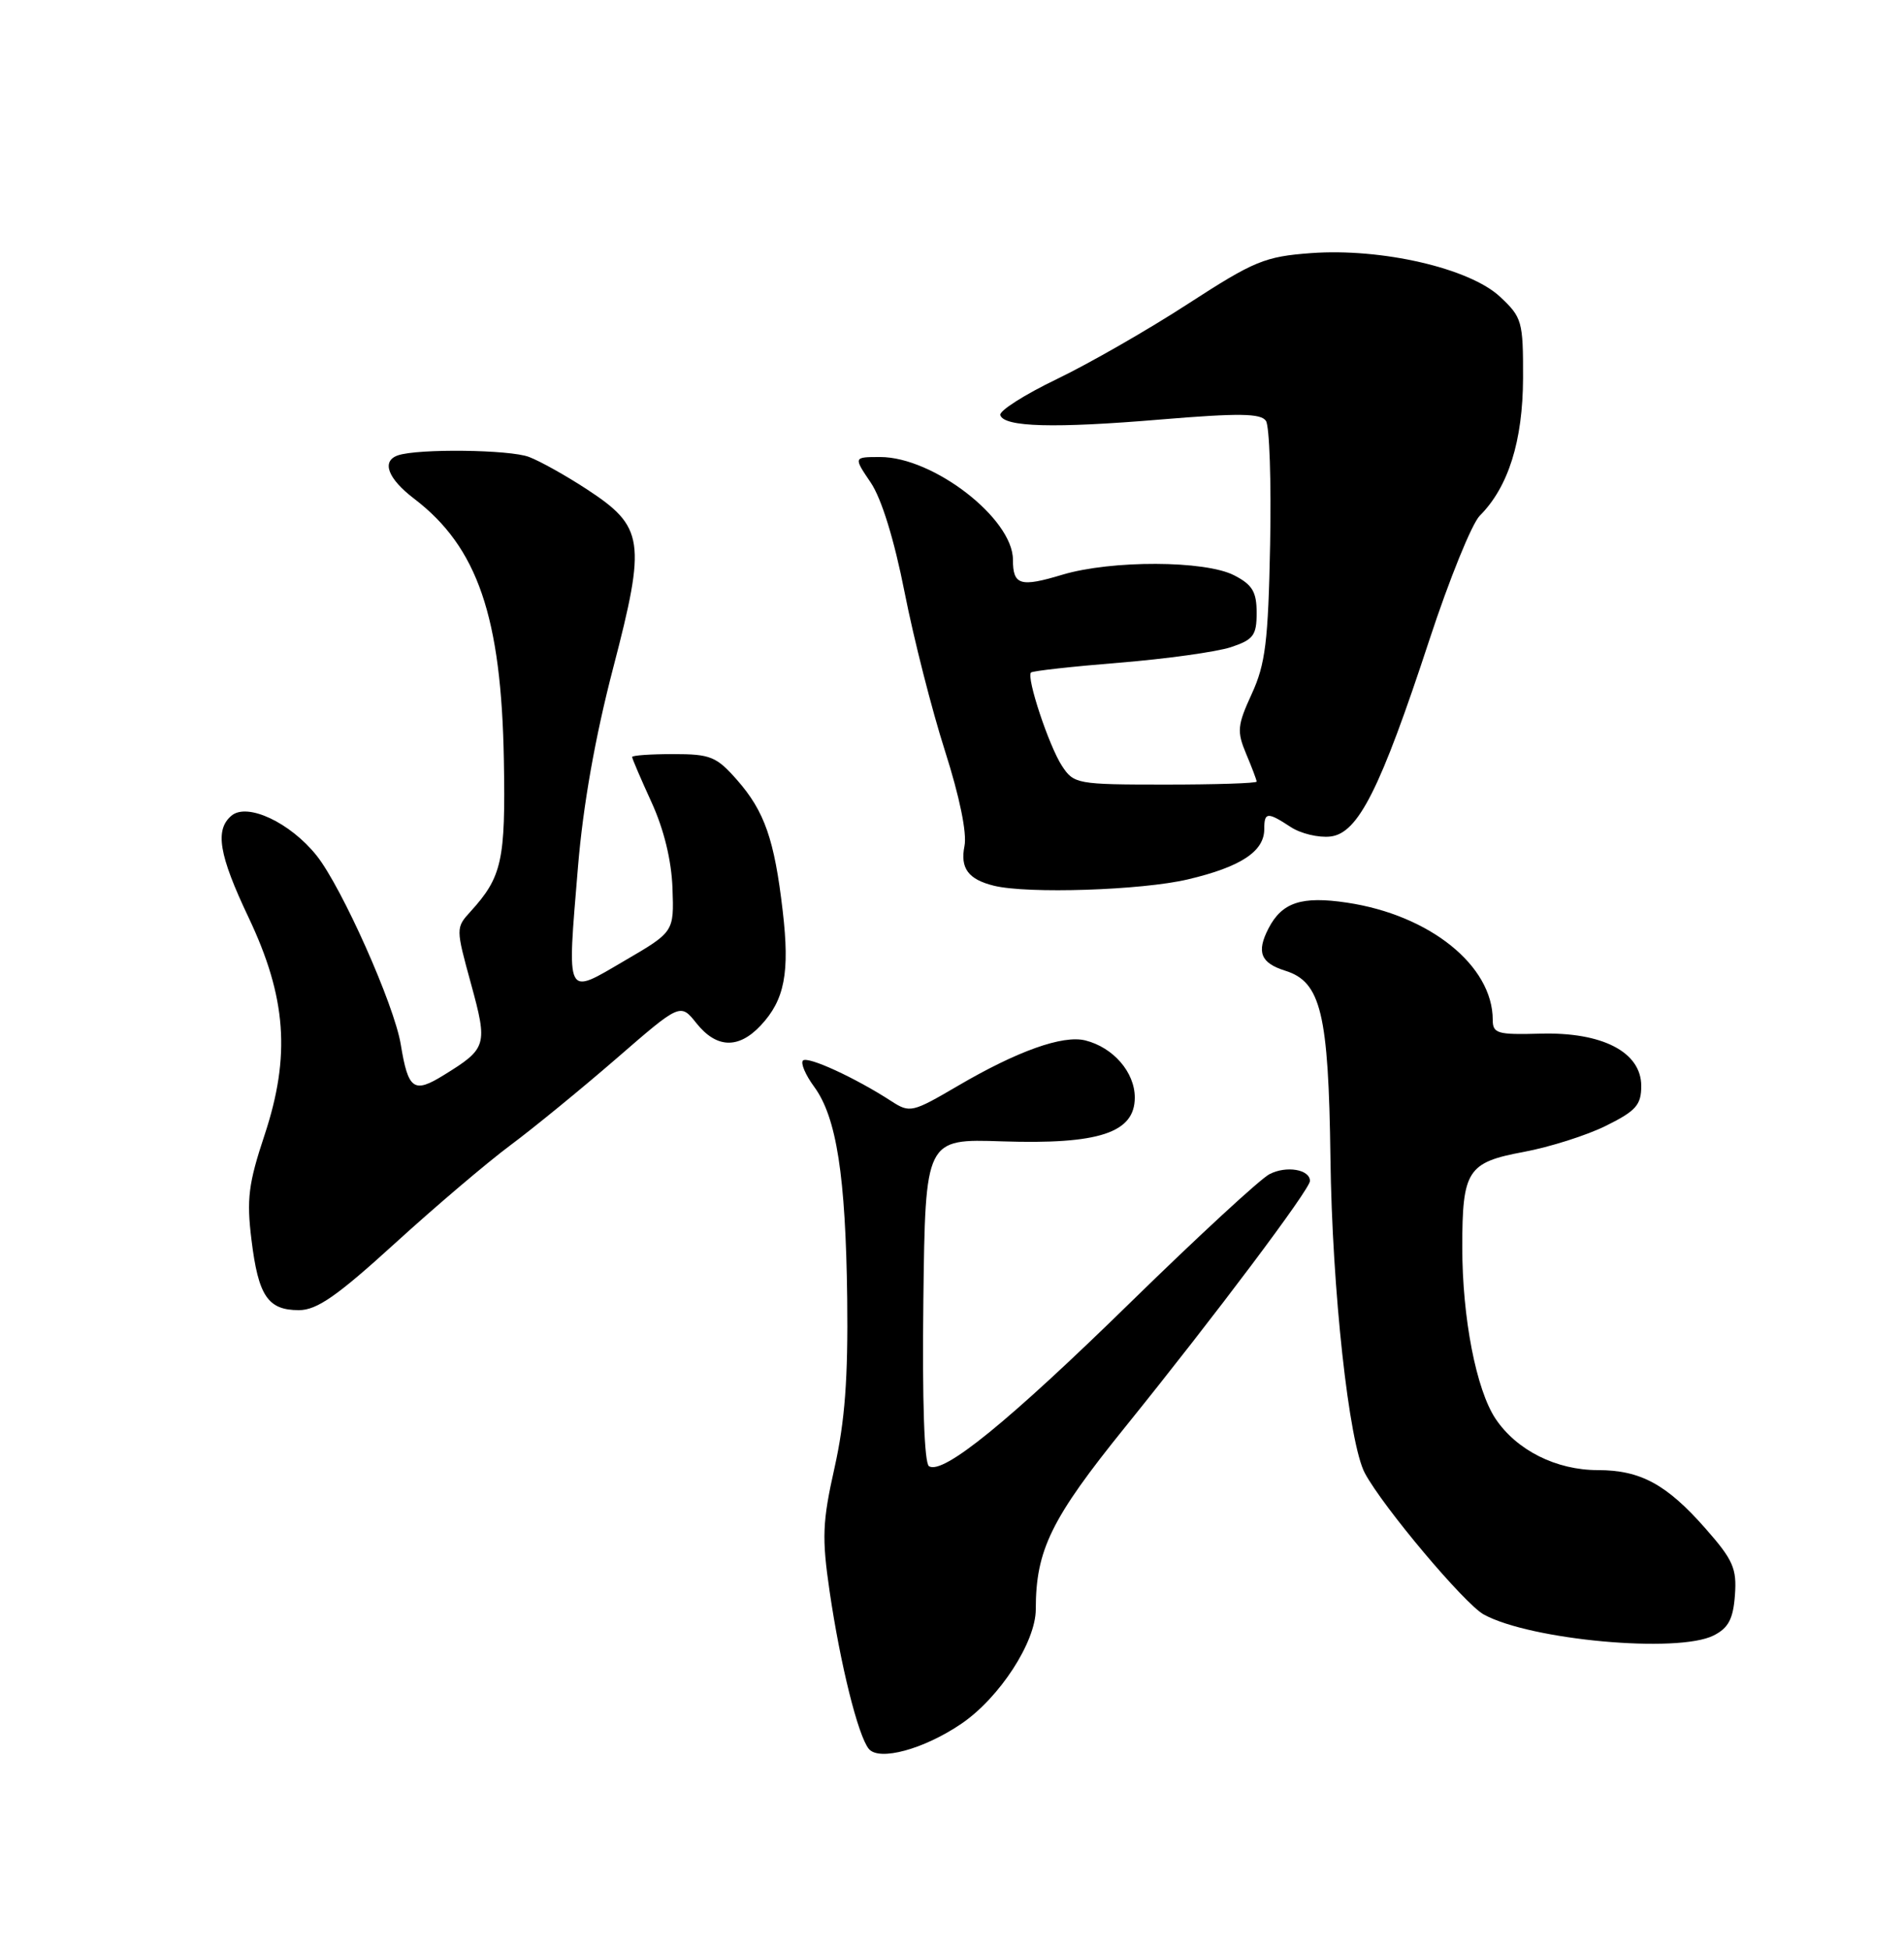 <?xml version="1.0" encoding="UTF-8" standalone="no"?>
<!DOCTYPE svg PUBLIC "-//W3C//DTD SVG 1.1//EN" "http://www.w3.org/Graphics/SVG/1.1/DTD/svg11.dtd" >
<svg xmlns="http://www.w3.org/2000/svg" xmlns:xlink="http://www.w3.org/1999/xlink" version="1.1" viewBox="0 0 250 256">
 <g >
 <path fill="currentColor"
d=" M 126.24 226.29 C 131.25 222.88 136.00 215.57 136.00 211.27 C 136.00 203.49 138.02 199.37 147.75 187.33 C 159.57 172.69 172.00 156.13 172.00 155.04 C 172.00 153.52 168.88 153.00 166.68 154.15 C 165.48 154.77 157.30 162.32 148.49 170.93 C 132.38 186.68 123.83 193.63 121.98 192.49 C 121.36 192.10 121.08 184.00 121.24 170.69 C 121.50 149.50 121.50 149.50 131.58 149.84 C 144.30 150.26 149.00 148.71 149.00 144.09 C 149.00 140.77 146.18 137.51 142.51 136.59 C 139.55 135.85 133.58 137.98 125.76 142.56 C 119.78 146.06 119.47 146.14 117.03 144.56 C 112.30 141.49 106.05 138.62 105.43 139.23 C 105.10 139.57 105.76 141.12 106.90 142.67 C 109.84 146.67 111.04 154.37 111.24 170.50 C 111.36 180.95 110.94 186.57 109.58 192.67 C 107.98 199.80 107.90 201.87 108.93 208.92 C 110.33 218.49 112.67 227.90 114.08 229.60 C 115.44 231.24 121.32 229.64 126.24 226.29 Z  M 225.00 214.71 C 226.94 213.73 227.57 212.56 227.80 209.42 C 228.06 205.91 227.56 204.78 223.93 200.66 C 218.83 194.86 215.39 193.00 209.80 193.00 C 204.32 193.00 199.14 190.39 196.37 186.26 C 193.83 182.45 192.00 173.02 192.00 163.73 C 192.00 153.65 192.68 152.60 200.05 151.23 C 203.49 150.59 208.38 149.04 210.90 147.78 C 214.81 145.84 215.50 145.06 215.50 142.56 C 215.50 138.12 210.39 135.47 202.25 135.70 C 196.62 135.86 196.00 135.68 196.00 133.89 C 196.00 126.77 187.73 120.12 176.85 118.50 C 170.91 117.61 168.33 118.46 166.56 121.88 C 164.95 125.00 165.52 126.42 168.76 127.44 C 173.44 128.90 174.44 133.03 174.69 152.00 C 174.91 169.36 177.11 189.48 179.21 193.40 C 181.59 197.84 192.31 210.58 194.83 211.96 C 200.99 215.32 220.30 217.08 225.00 214.71 Z  M 51.87 163.22 C 57.17 158.39 63.98 152.61 67.00 150.36 C 70.03 148.11 76.29 142.99 80.92 138.98 C 89.33 131.68 89.33 131.68 91.45 134.34 C 94.08 137.63 96.97 137.73 99.88 134.63 C 103.03 131.27 103.72 127.70 102.77 119.58 C 101.68 110.21 100.39 106.52 96.79 102.41 C 94.07 99.32 93.29 99.00 88.40 99.00 C 85.43 99.00 83.00 99.17 83.00 99.38 C 83.00 99.59 84.15 102.27 85.55 105.33 C 87.18 108.89 88.17 112.97 88.30 116.62 C 88.50 122.34 88.50 122.34 82.00 126.13 C 74.18 130.70 74.45 131.26 75.89 113.81 C 76.56 105.71 78.14 96.78 80.51 87.69 C 84.86 71.00 84.59 69.16 77.05 64.23 C 74.33 62.45 70.92 60.54 69.46 59.99 C 66.94 59.02 54.87 58.88 52.25 59.78 C 50.05 60.54 50.91 62.83 54.39 65.48 C 62.71 71.83 65.84 80.97 66.16 99.86 C 66.39 112.96 65.91 115.13 61.79 119.66 C 59.84 121.80 59.84 121.86 61.84 129.14 C 64.06 137.25 63.94 137.64 58.29 141.13 C 54.32 143.59 53.60 143.08 52.62 137.11 C 51.77 131.92 44.88 116.47 41.57 112.32 C 38.11 107.99 32.49 105.35 30.41 107.07 C 28.18 108.93 28.73 112.22 32.64 120.45 C 37.61 130.93 38.18 138.62 34.74 149.00 C 32.62 155.38 32.36 157.44 33.02 162.77 C 33.92 170.14 35.17 172.00 39.24 172.00 C 41.61 172.00 44.25 170.16 51.87 163.22 Z  M 155.96 115.45 C 162.92 113.81 166.00 111.78 166.00 108.85 C 166.00 106.60 166.40 106.56 169.47 108.57 C 170.79 109.44 173.14 110.00 174.69 109.82 C 178.33 109.40 181.23 103.65 187.67 84.04 C 190.28 76.09 193.26 68.74 194.30 67.70 C 198.05 63.95 199.95 57.89 199.98 49.65 C 200.00 42.18 199.85 41.66 196.96 38.96 C 192.95 35.21 181.42 32.55 172.13 33.23 C 166.07 33.68 164.69 34.25 156.00 39.88 C 150.78 43.27 143.02 47.72 138.76 49.77 C 134.50 51.82 131.16 53.95 131.34 54.50 C 131.83 56.07 138.40 56.25 152.44 55.07 C 162.66 54.22 165.55 54.26 166.22 55.25 C 166.69 55.94 166.93 63.25 166.77 71.50 C 166.52 84.24 166.15 87.19 164.36 91.09 C 162.46 95.23 162.39 96.02 163.62 98.96 C 164.38 100.76 165.00 102.40 165.00 102.61 C 165.00 102.83 159.61 103.00 153.02 103.00 C 141.41 103.00 141.00 102.92 139.44 100.55 C 137.73 97.94 134.74 88.93 135.37 88.29 C 135.58 88.08 140.80 87.50 146.98 87.00 C 153.15 86.50 159.73 85.58 161.60 84.97 C 164.58 83.98 165.00 83.42 165.00 80.45 C 165.00 77.70 164.44 76.76 162.05 75.53 C 158.24 73.56 145.93 73.52 139.49 75.45 C 133.96 77.12 133.00 76.83 133.00 73.48 C 133.00 68.08 122.55 60.00 115.57 60.00 C 112.06 60.00 112.06 60.00 114.32 63.34 C 115.74 65.43 117.41 70.82 118.78 77.78 C 119.98 83.88 122.37 93.25 124.08 98.59 C 125.99 104.57 126.98 109.36 126.64 111.06 C 126.05 113.99 127.14 115.45 130.50 116.28 C 134.93 117.37 149.89 116.88 155.96 115.45 Z "/>
</g>
</svg>